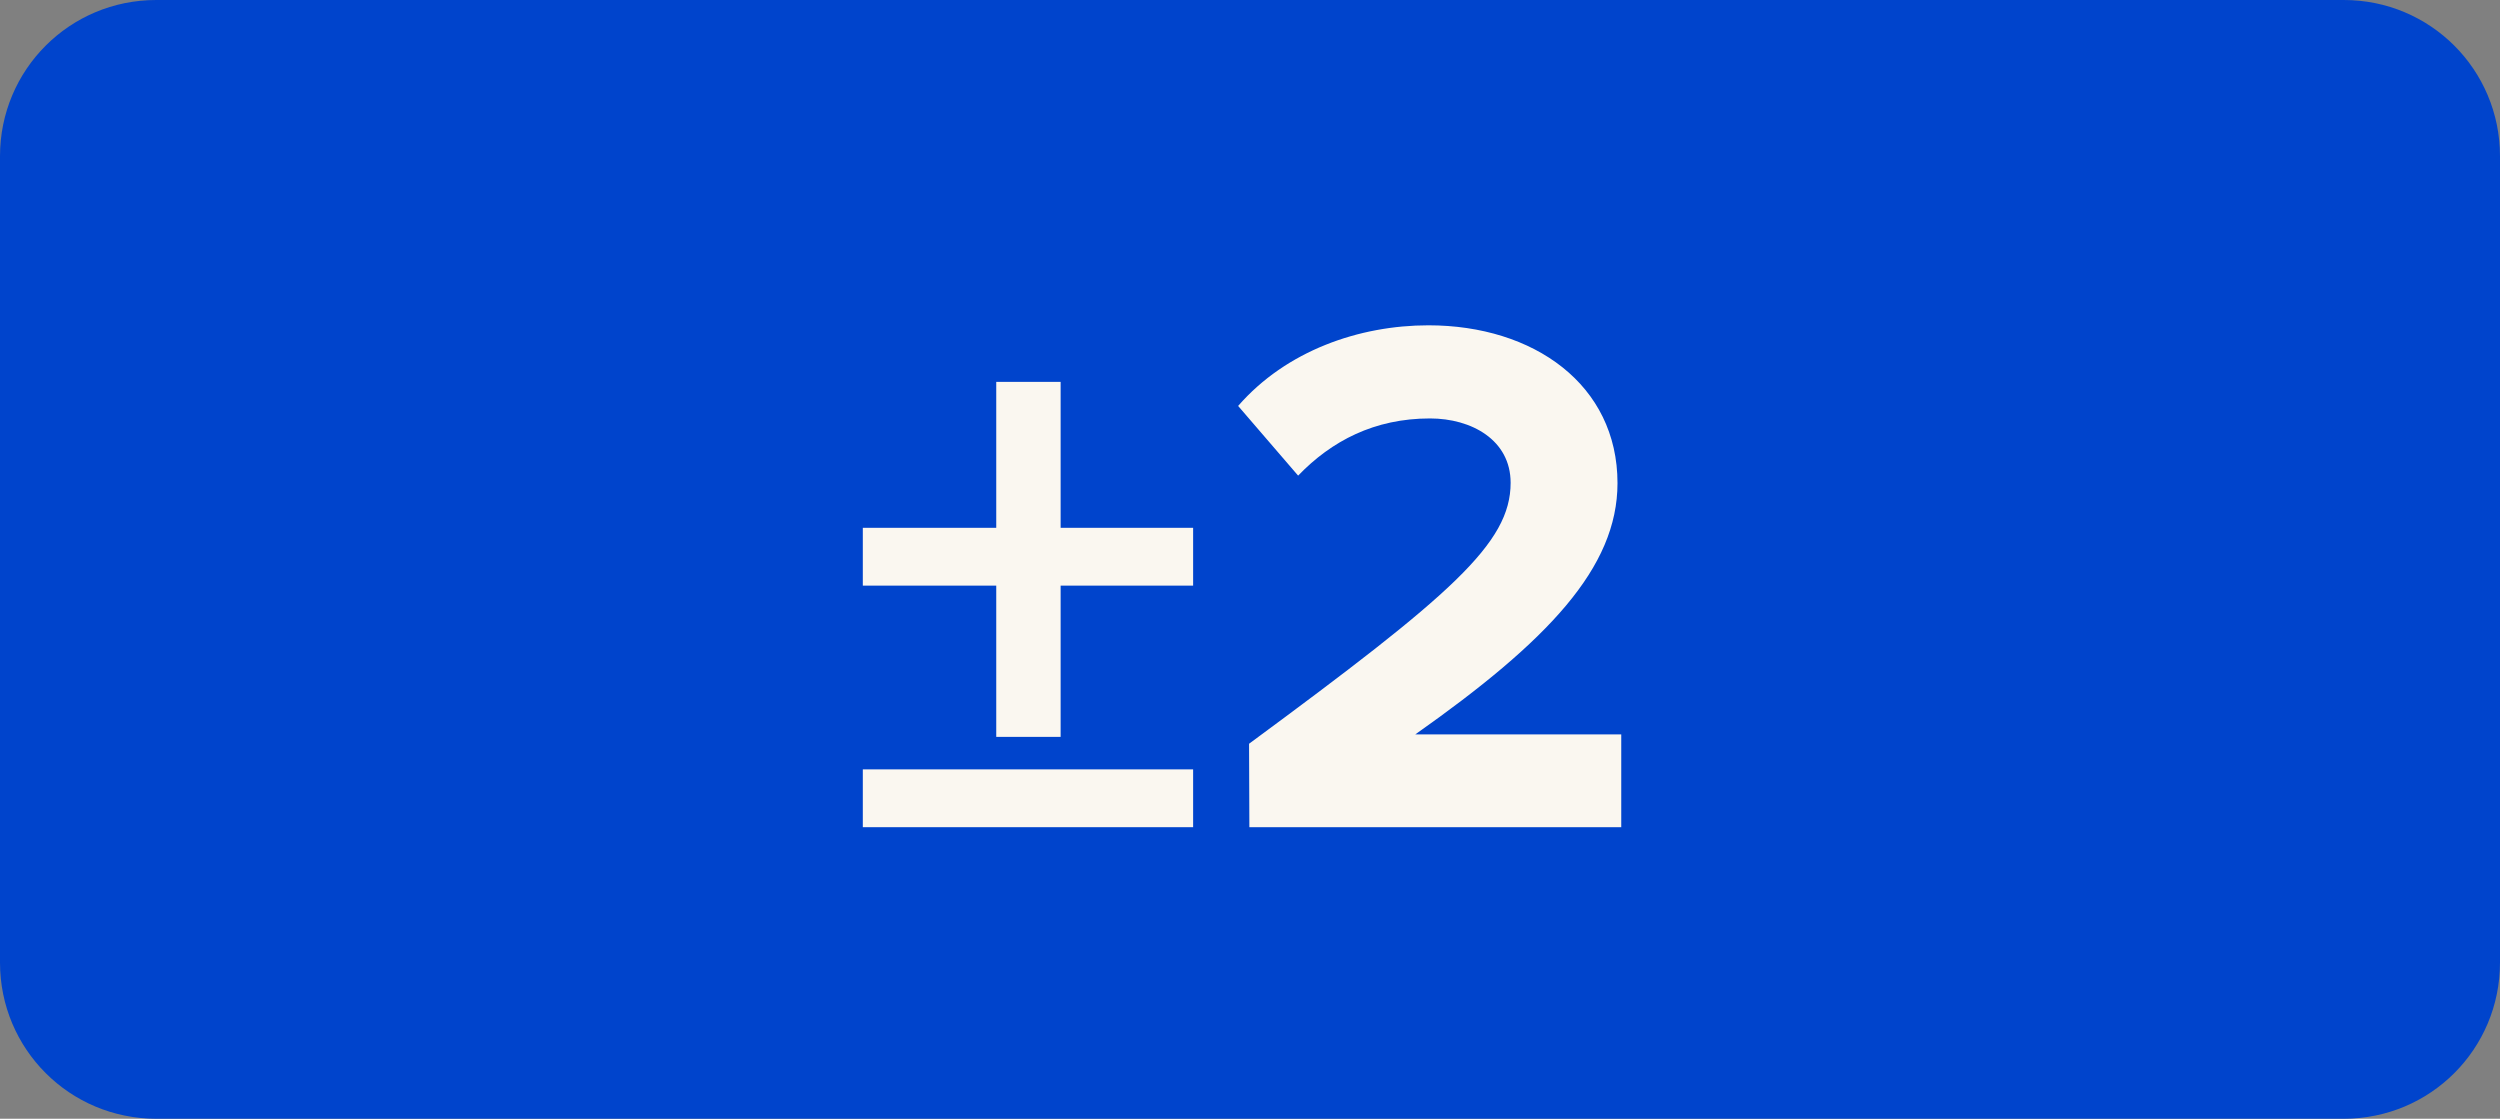 <?xml version="1.0" encoding="UTF-8" standalone="no"?>
<svg
   xmlns:dc="http://purl.org/dc/elements/1.1/"
   xmlns:cc="http://creativecommons.org/ns#"
   xmlns:rdf="http://www.w3.org/1999/02/22-rdf-syntax-ns#"
   xmlns:svg="http://www.w3.org/2000/svg"
   xmlns="http://www.w3.org/2000/svg"
   id="svg8"
   viewBox="0 0 8.000 3.580"
   height="3.580mm"
   width="8.000mm"
   version="1.1">
  <rect x="0" y="0" width="8.000" height="3.580" fill="#808080" stroke="none"/>
  <defs
     id="defs12" />
  <g
     id="g6"
     transform="translate(4,1.79)">
    <path
       id="rect2"
       d="m -3.5,-1.79 h 7 c 0.277,0 0.5,0.223 0.5,0.5 v 2.58 c 0,0.277 -0.223,0.5 -0.5,0.5 h -7 C -3.777,1.79 -4,1.567 -4,1.29 v -2.58 c 0,-0.277 0.223,-0.5 0.5,-0.5 z"
       style="fill:#0044cc;stroke:none" />
    <g
       id="text4"
       style="font-weight:bold;font-size:2.371px;font-family:'Proxima Nova';dominant-baseline:middle;text-anchor:middle;fill:#faf7f0"
       aria-label="±2">
      <path
         id="path17"
         style="font-weight:bold;font-size:2.371px;font-family:'Proxima Nova';dominant-baseline:middle;text-anchor:middle;fill:#faf7f0"
         d="m -0.606,0.084 h 0.424 v -0.185 h -0.424 v -0.467 h -0.206 v 0.467 H -1.239 v 0.185 h 0.427 v 0.484 h 0.206 z M -1.239,0.857 h 1.057 V 0.672 H -1.239 Z" />
      <path
         id="path19"
         style="font-weight:bold;font-size:2.371px;font-family:'Proxima Nova';dominant-baseline:middle;text-anchor:middle;fill:#faf7f0"
         d="M -0.002,0.857 H 1.188 V 0.56 H 0.529 c 0.424,-0.299 0.647,-0.533 0.647,-0.804 0,-0.315 -0.268,-0.505 -0.605,-0.505 -0.221,0 -0.455,0.081 -0.609,0.258 l 0.192,0.223 c 0.107,-0.111 0.244,-0.183 0.422,-0.183 0.133,0 0.258,0.069 0.258,0.206 0,0.194 -0.19,0.358 -0.837,0.835 z" />
    </g>
  </g>
</svg>
